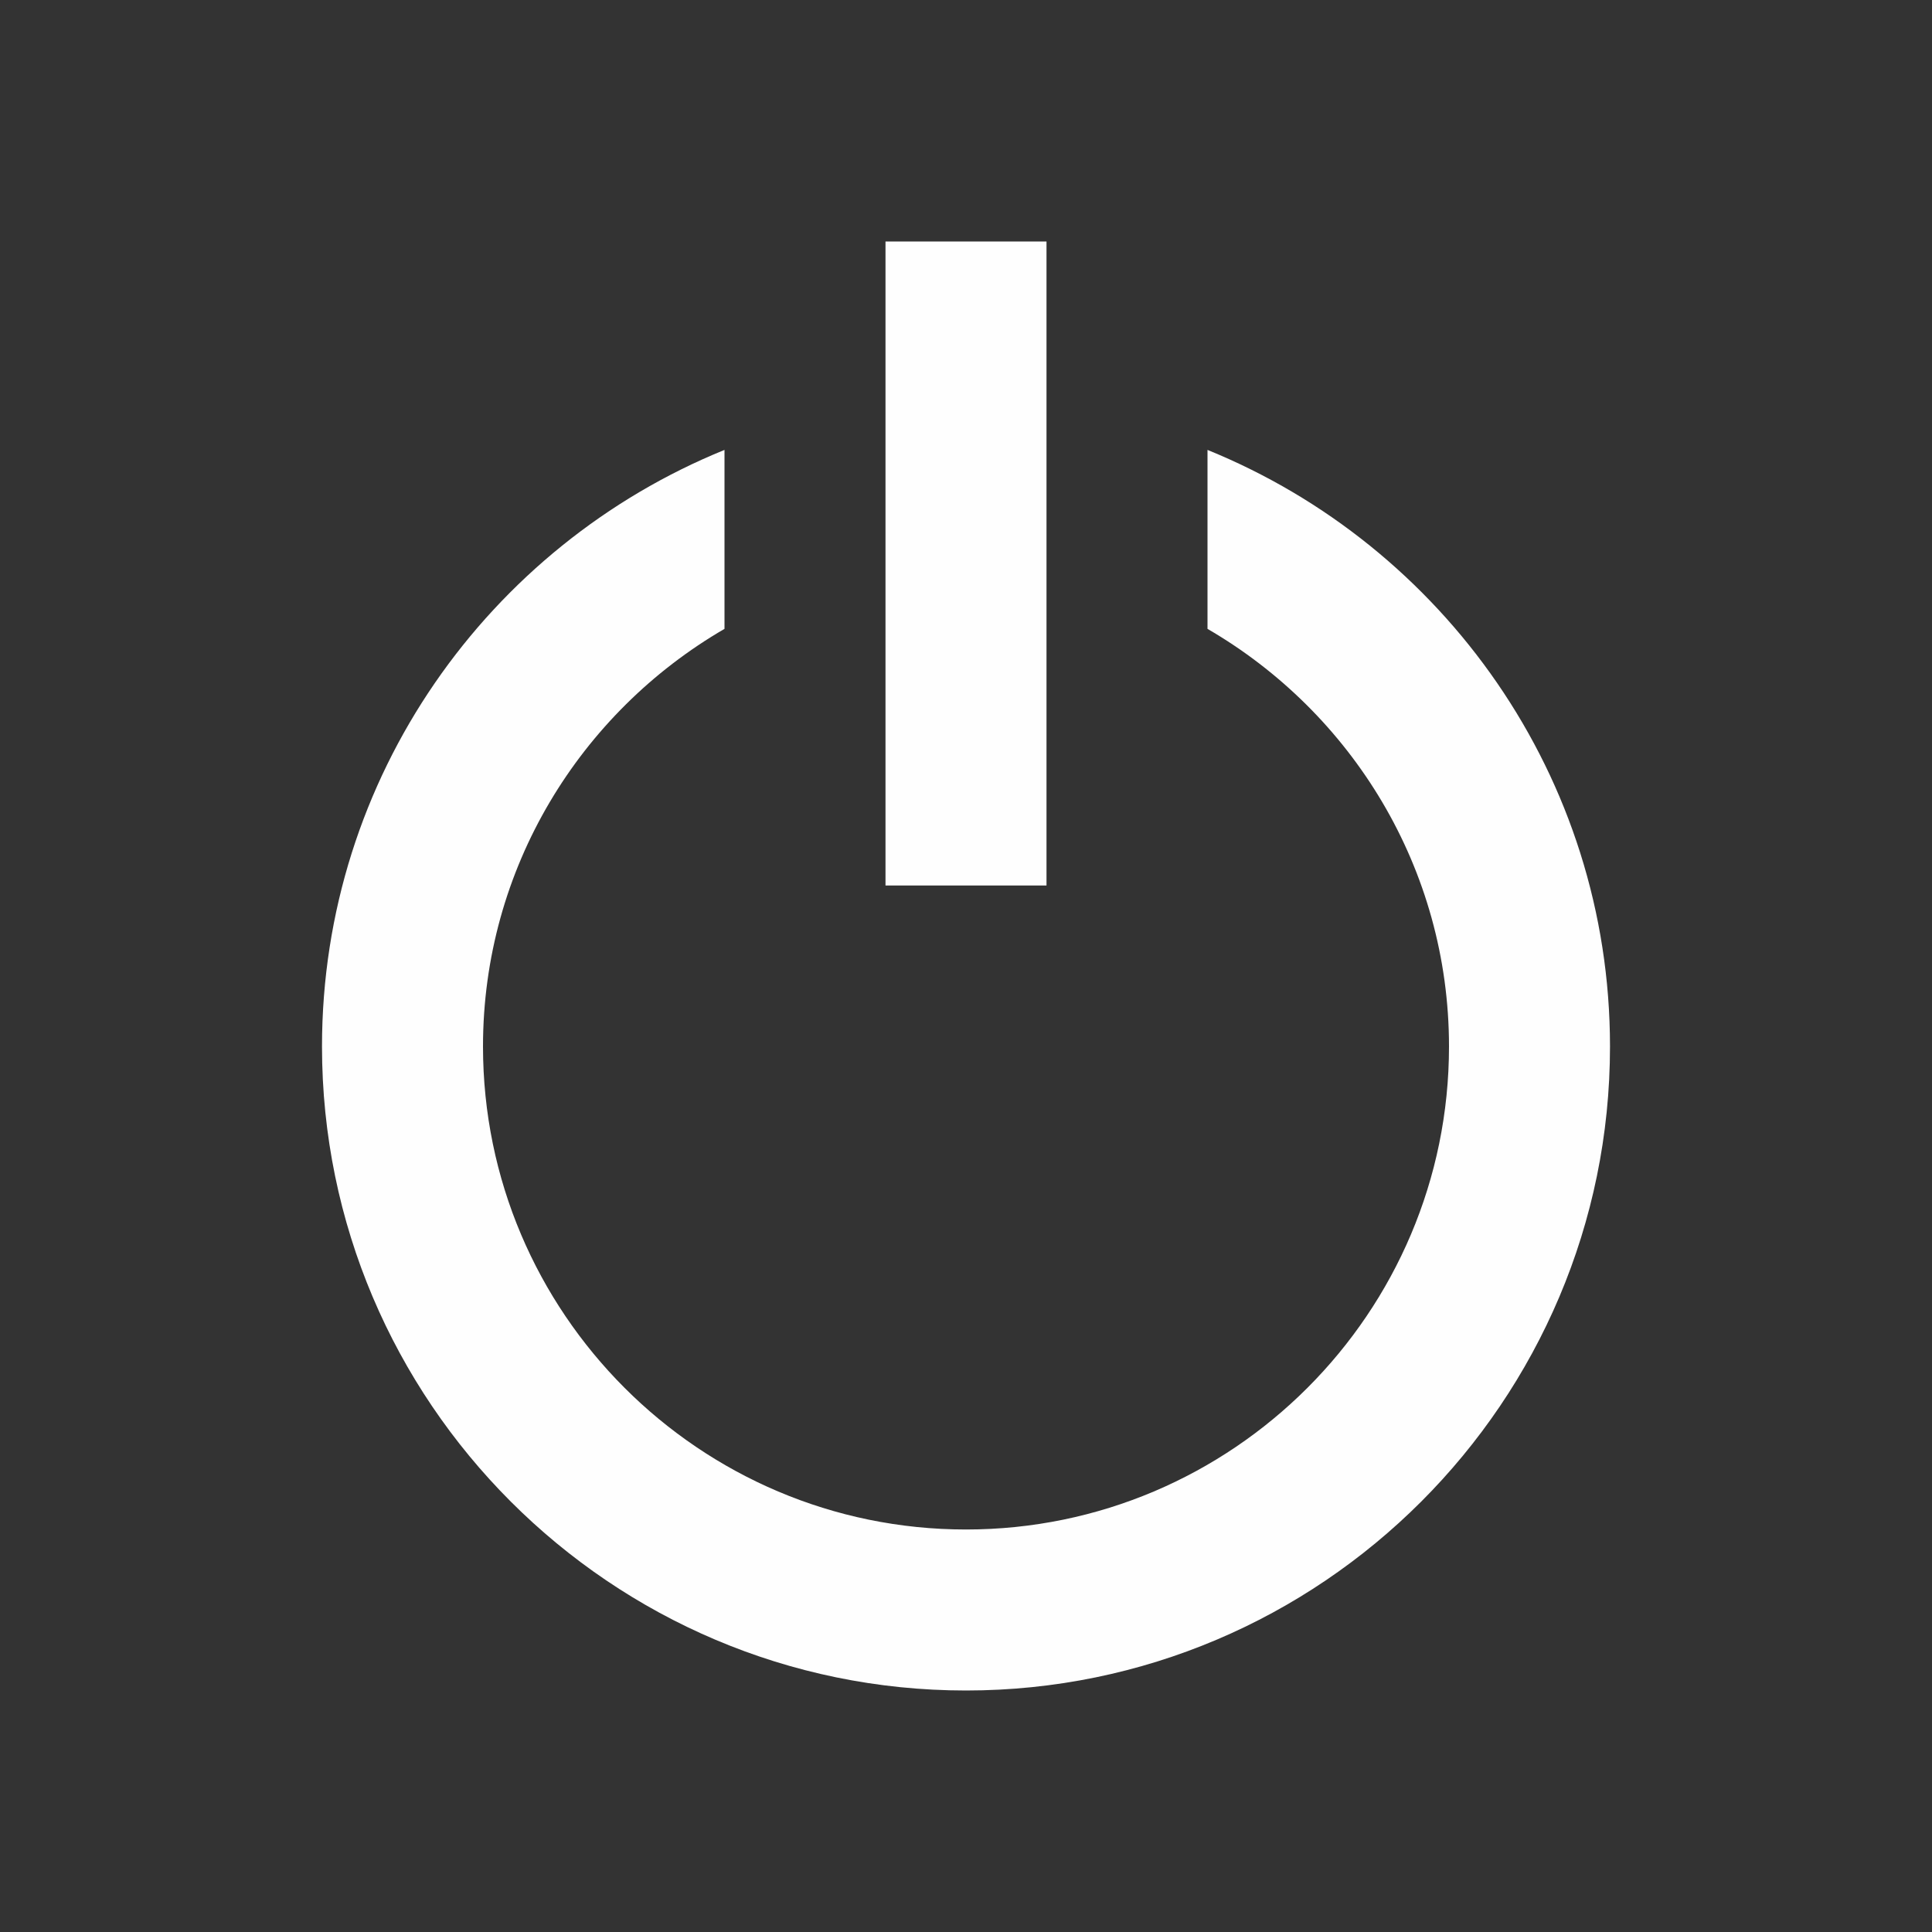 <svg version="1.1" xmlns="http://www.w3.org/2000/svg" xmlns:xlink="http://www.w3.org/1999/xlink" width="24" height="24" style="" xml:space="preserve"><rect width="100%" height="100%" fill="#333333" stroke="none"/><rect id="backgroundrect" width="100%" height="100%" x="0" y="0" fill="none" stroke="none"/>


<g class="currentLayer" style=""><title>Layer 1</title><g id="Frame_-_24px">
	<rect style="fill: none;" width="24" height="24" id="svg_1"/>
</g><g id="Line_Icons" class="" opacity="1" fill-opacity="1" fill="#fefefe">
	<g id="svg_2" opacity="1" fill="#fefefe">
		<g id="svg_3" opacity="1" fill="#fefefe">
			<path style="" d="M15,5.589v2.223c1.791,1.04,3,2.974,3,5.188c0,3.309-2.691,6-6,6s-6-2.691-6-6     c0-2.215,1.209-4.148,3-5.188V5.589C6.072,6.779,4,9.65,4,13c0,4.411,3.589,8,8,8s8-3.589,8-8C20,9.65,17.928,6.779,15,5.589z" id="svg_4" opacity="1" fill="#fefefe"/>
		</g>
		<g id="svg_5" opacity="1" fill="#fefefe">
			<rect x="11" y="3" style="" width="2" height="8" id="svg_6" opacity="1" fill="#fefefe"/>
		</g>
	</g>
</g></g></svg>